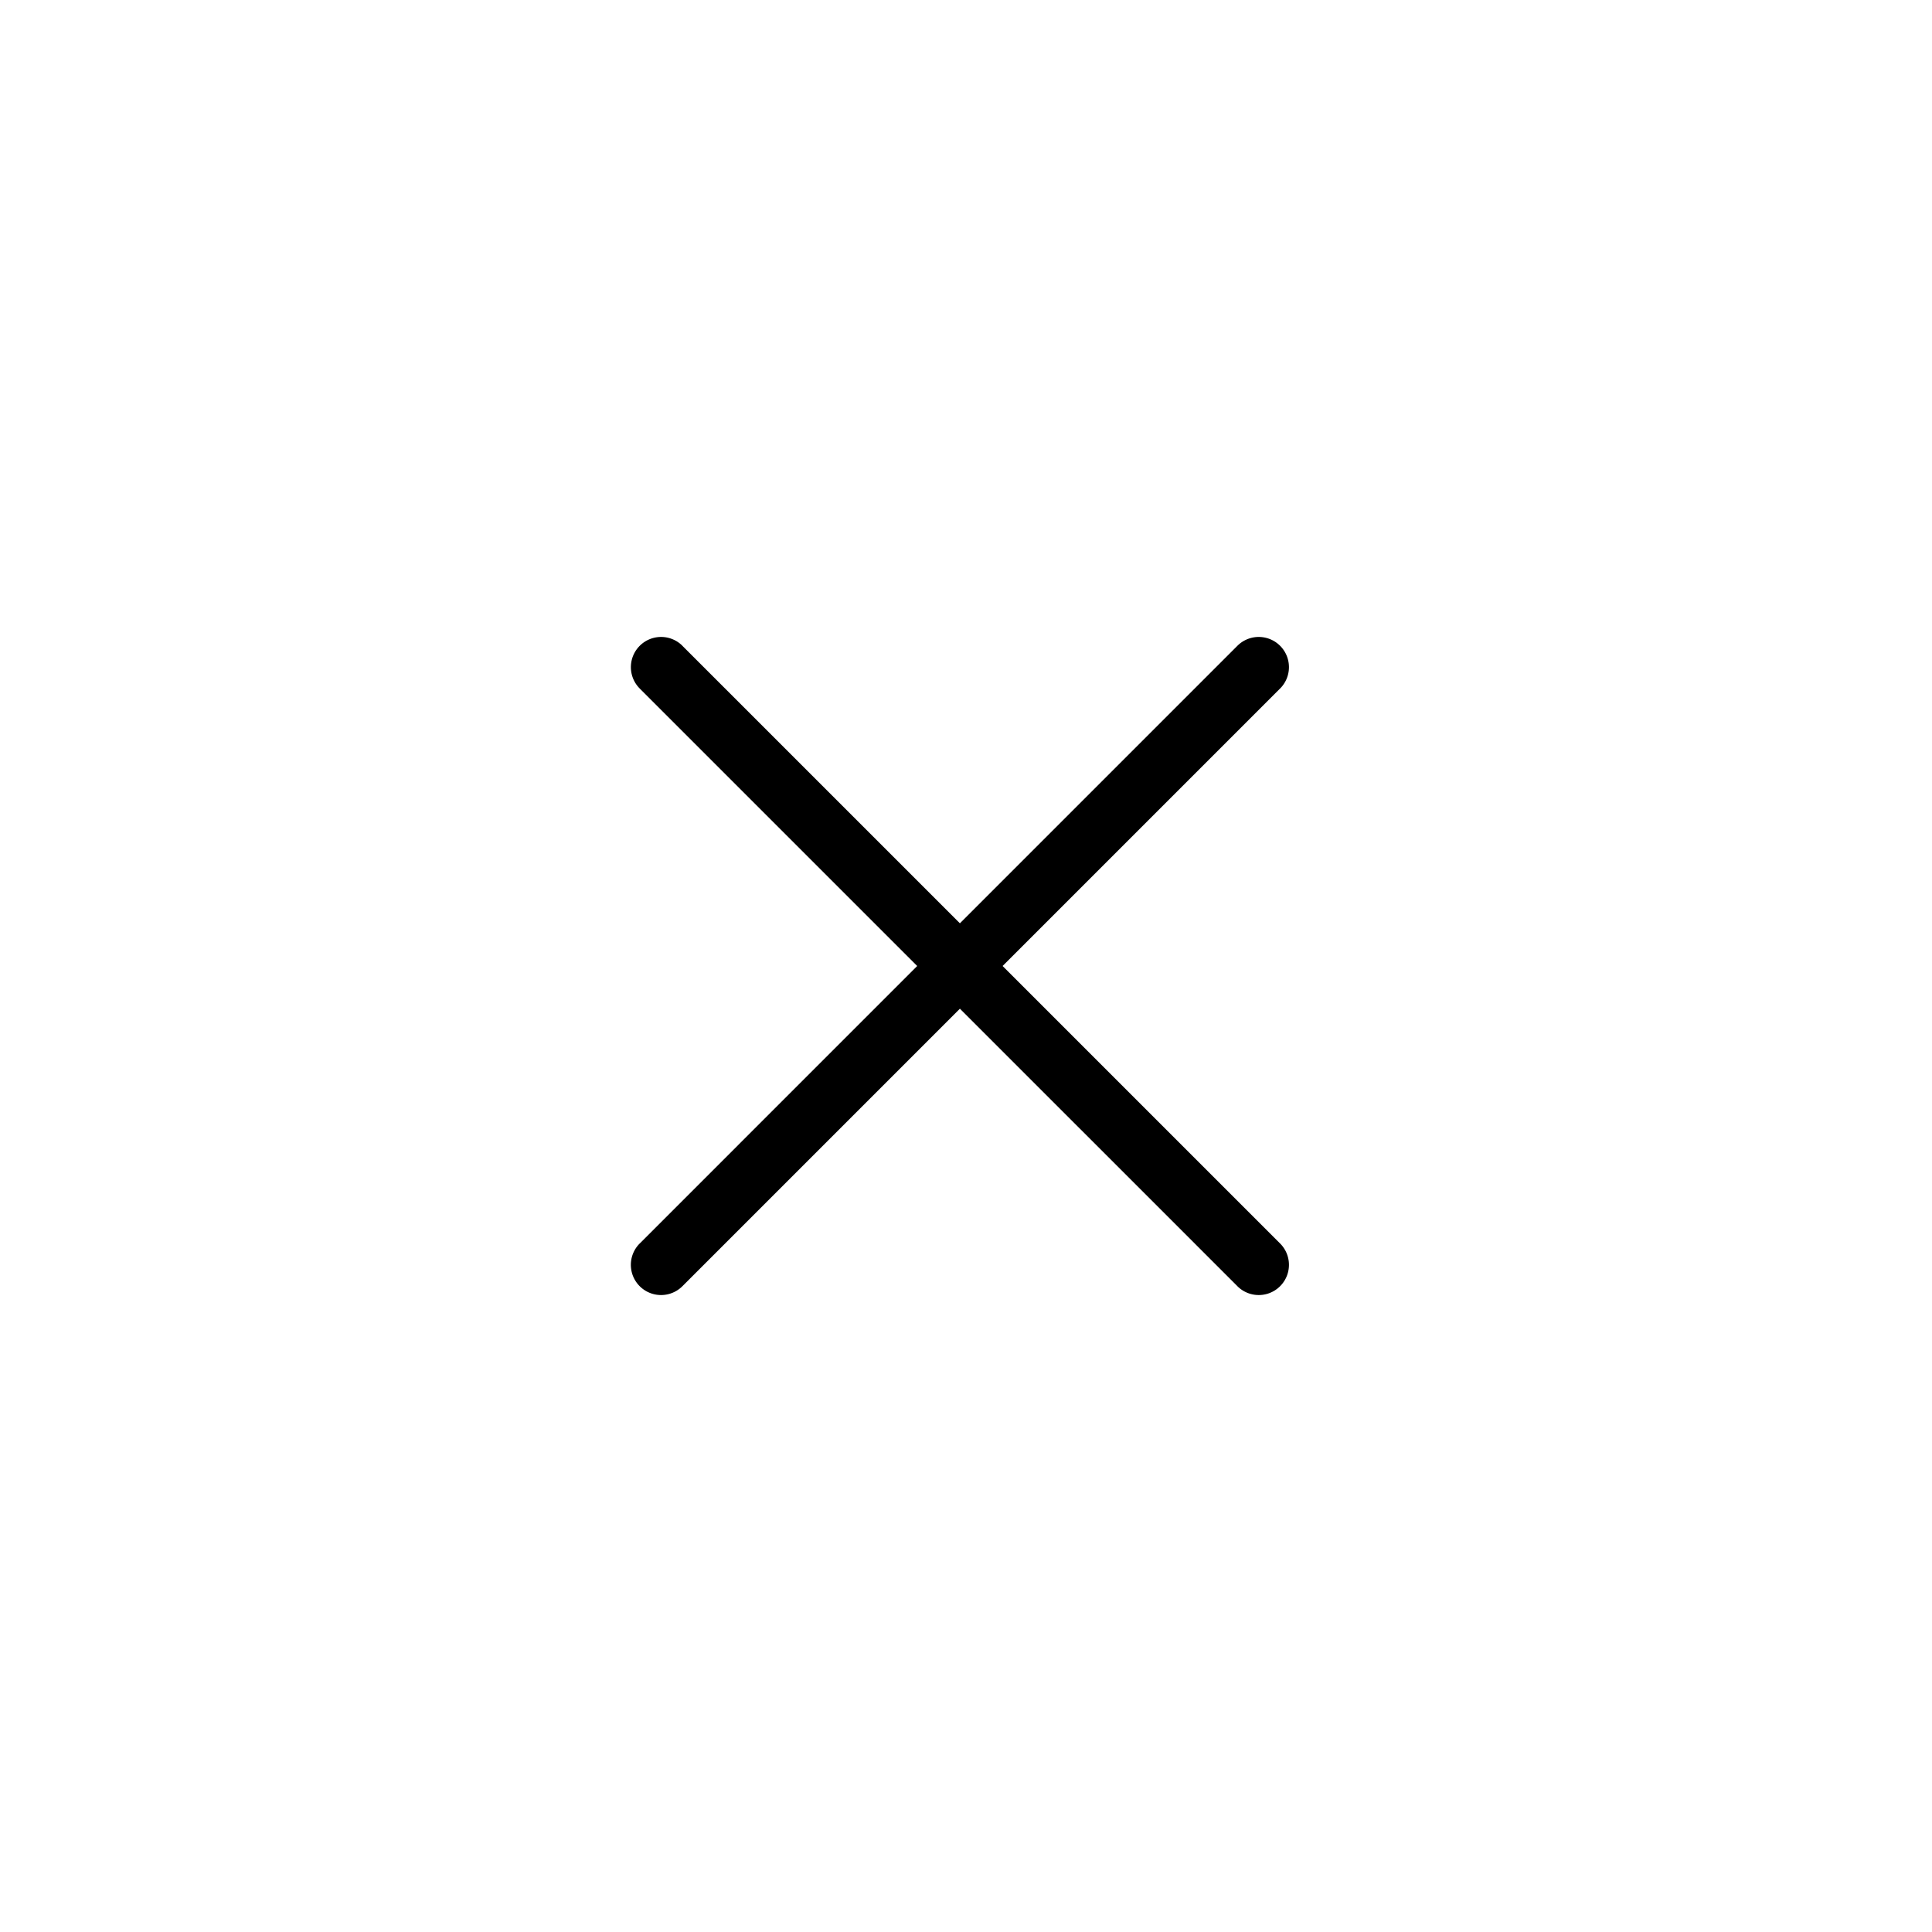 <svg width="64" height="64" fill="none" xmlns="http://www.w3.org/2000/svg"><path d="M22.607 21.393a1 1 0 00-1.415 1.415l1.415-1.415zM40.99 42.607a1 1 0 001.415-1.415l-1.415 1.415zm-19.799-1.415a1 1 0 001.415 1.415l-1.415-1.415zm21.214-18.384a1 1 0 00-1.415-1.415l1.415 1.415zm-21.214 0l19.8 19.799 1.414-1.415-19.8-19.799-1.414 1.415zm1.415 19.799l19.799-19.8-1.415-1.414-19.799 19.8 1.415 1.414z" fill="#000"/></svg>